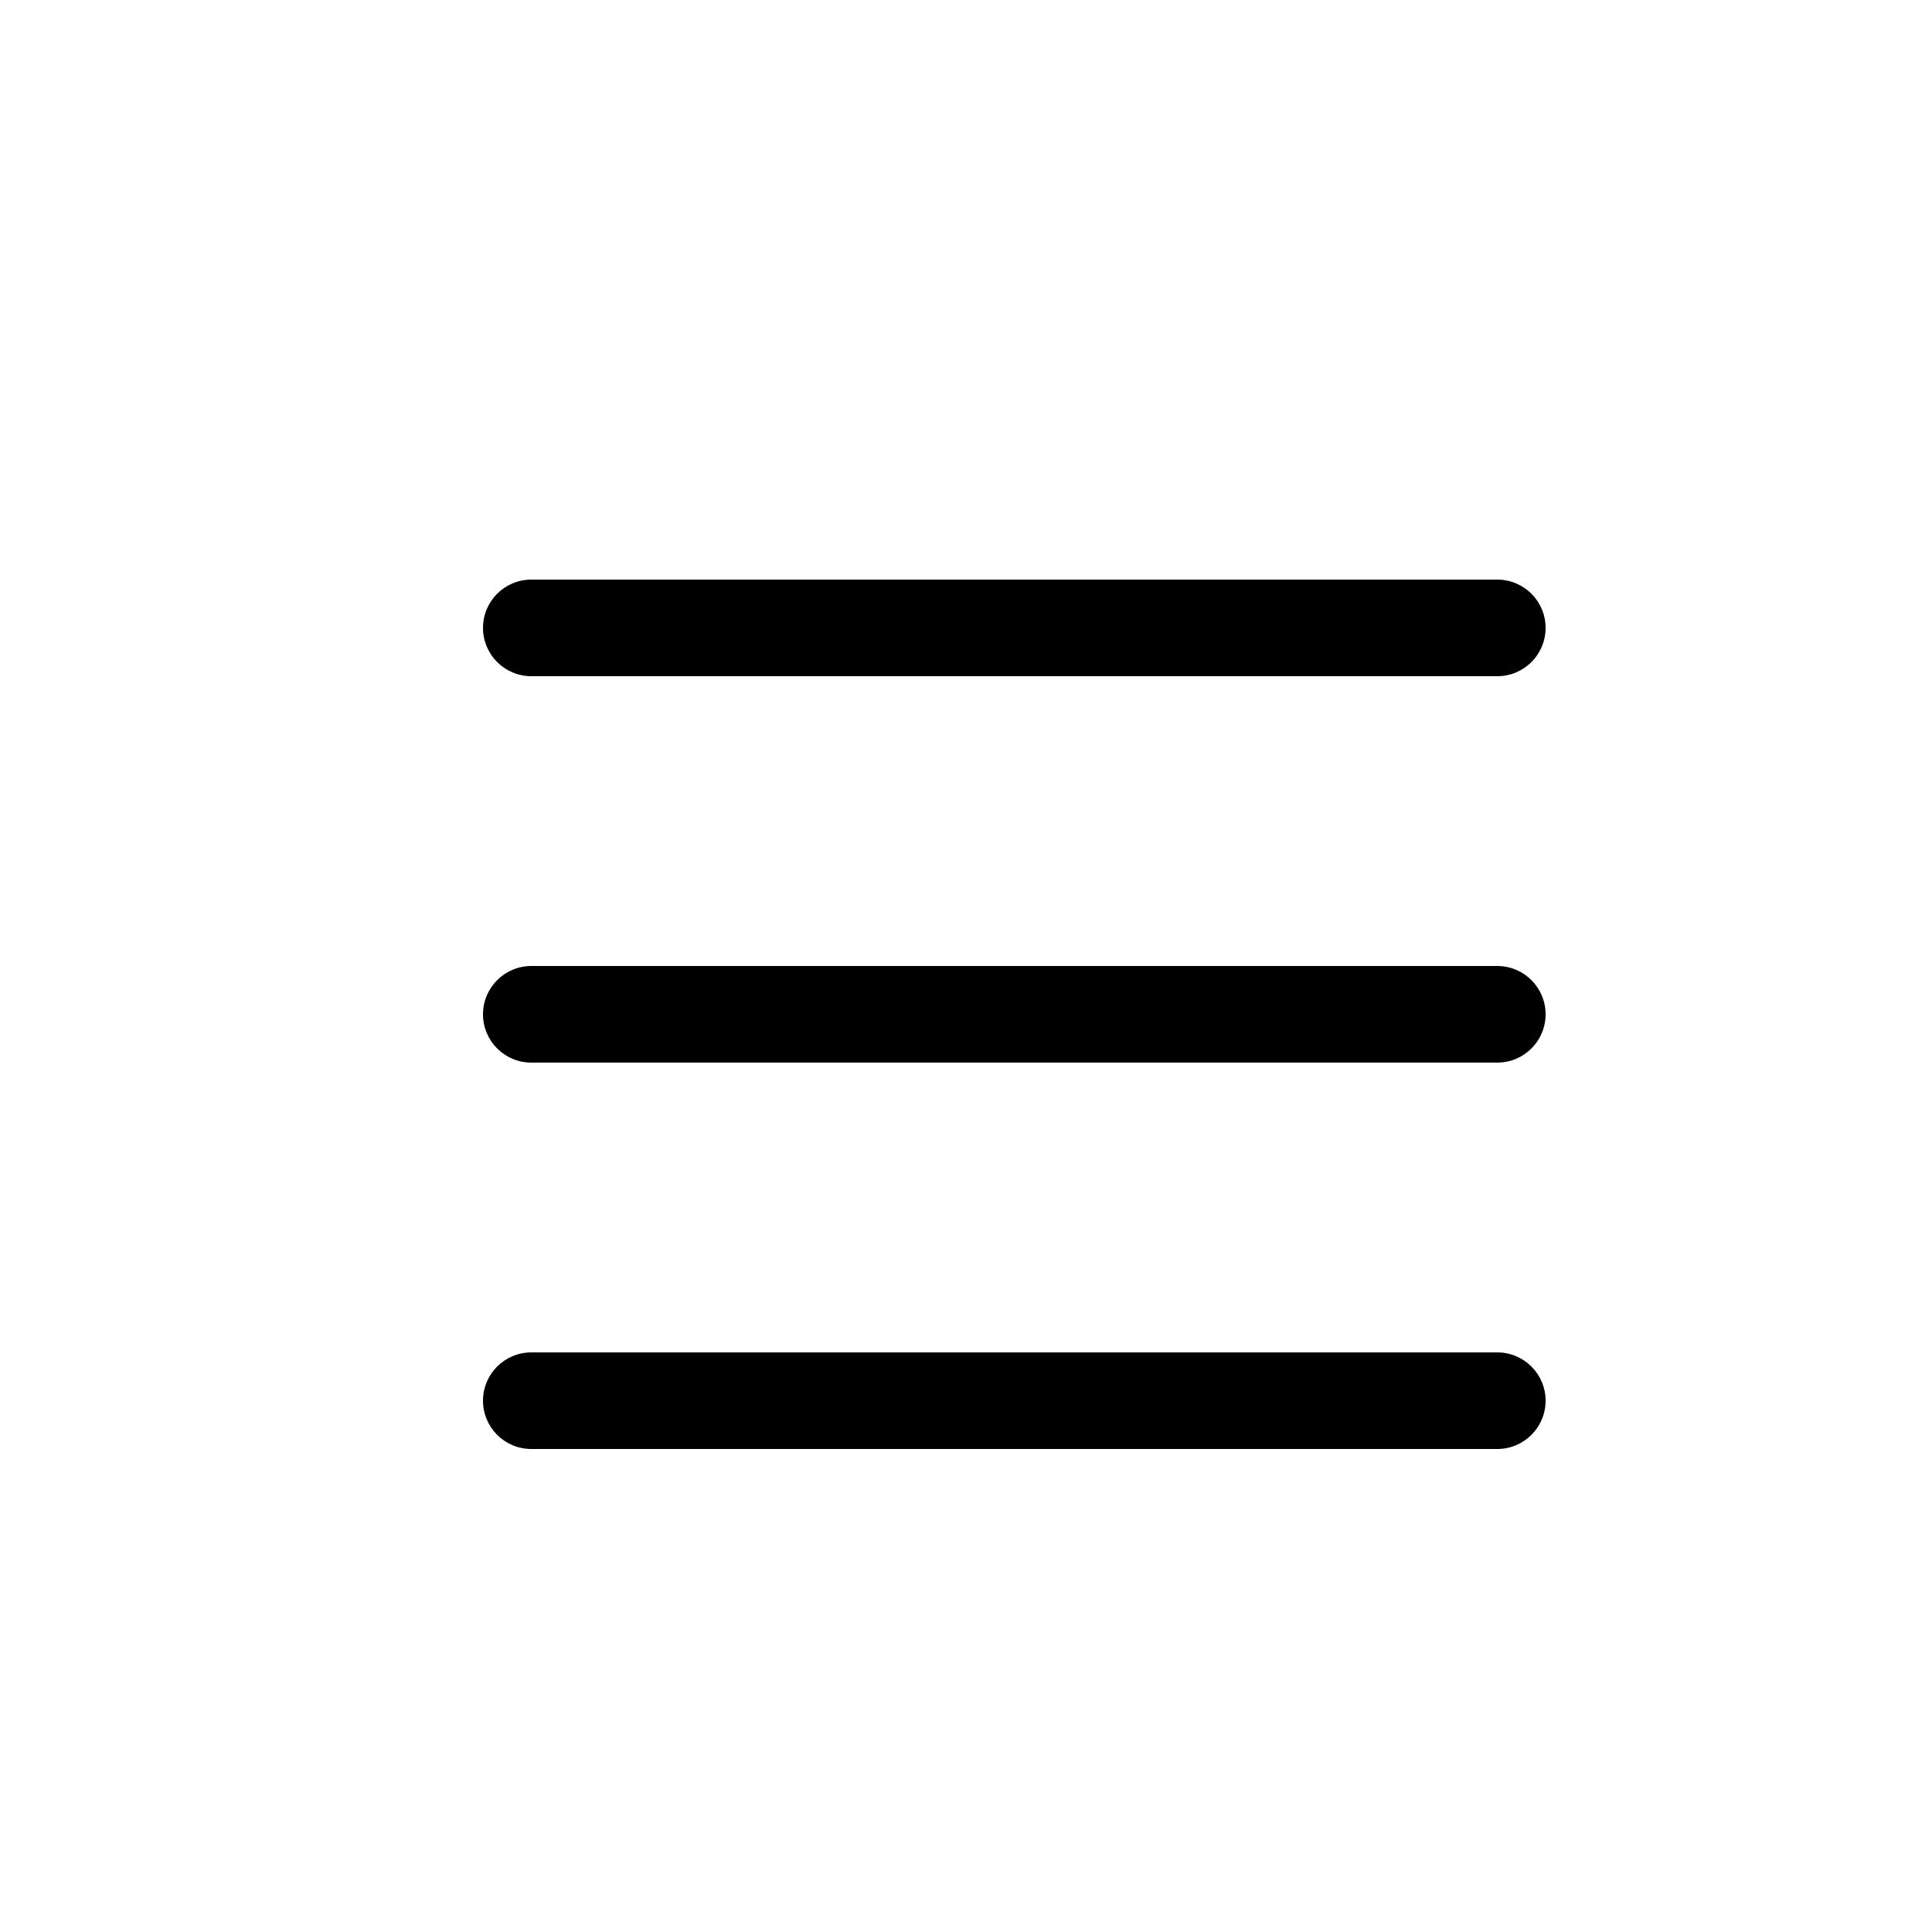 <?xml version="1.0" encoding="UTF-8"?>
<svg  viewBox="0 0 20 20" version="1.1" xmlns="http://www.w3.org/2000/svg" xmlns:xlink="http://www.w3.org/1999/xlink">
    <!-- Generator: Sketch 57.1 (83088) - https://sketch.com -->
    <title>表头筛选</title>
    <desc>Created with Sketch.</desc>
    <g id="组件库" stroke="none" stroke-width="1"  fill-rule="evenodd">
        <g id="图标Iconography" transform="translate(-1062, -578)" >
            <g id="表头筛选-2" transform="translate(1062, 578)">
                <path d="M15.5,14 C15.776,14 16,14.224 16,14.5 C16,14.776 15.776,15 15.5,15 L5.5,15 C5.224,15 5,14.776 5,14.5 C5,14.224 5.224,14 5.5,14 L15.5,14 Z M15.5,10 C15.776,10 16,10.224 16,10.5 C16,10.776 15.776,11 15.5,11 L5.5,11 C5.224,11 5,10.776 5,10.5 C5,10.224 5.224,10 5.5,10 L15.5,10 Z M15.5,6 C15.776,6 16,6.224 16,6.5 C16,6.776 15.776,7 15.5,7 L5.5,7 C5.224,7 5,6.776 5,6.5 C5,6.224 5.224,6 5.5,6 L15.5,6 Z" id="形状结合"></path>
            </g>
        </g>
    </g>
</svg>
